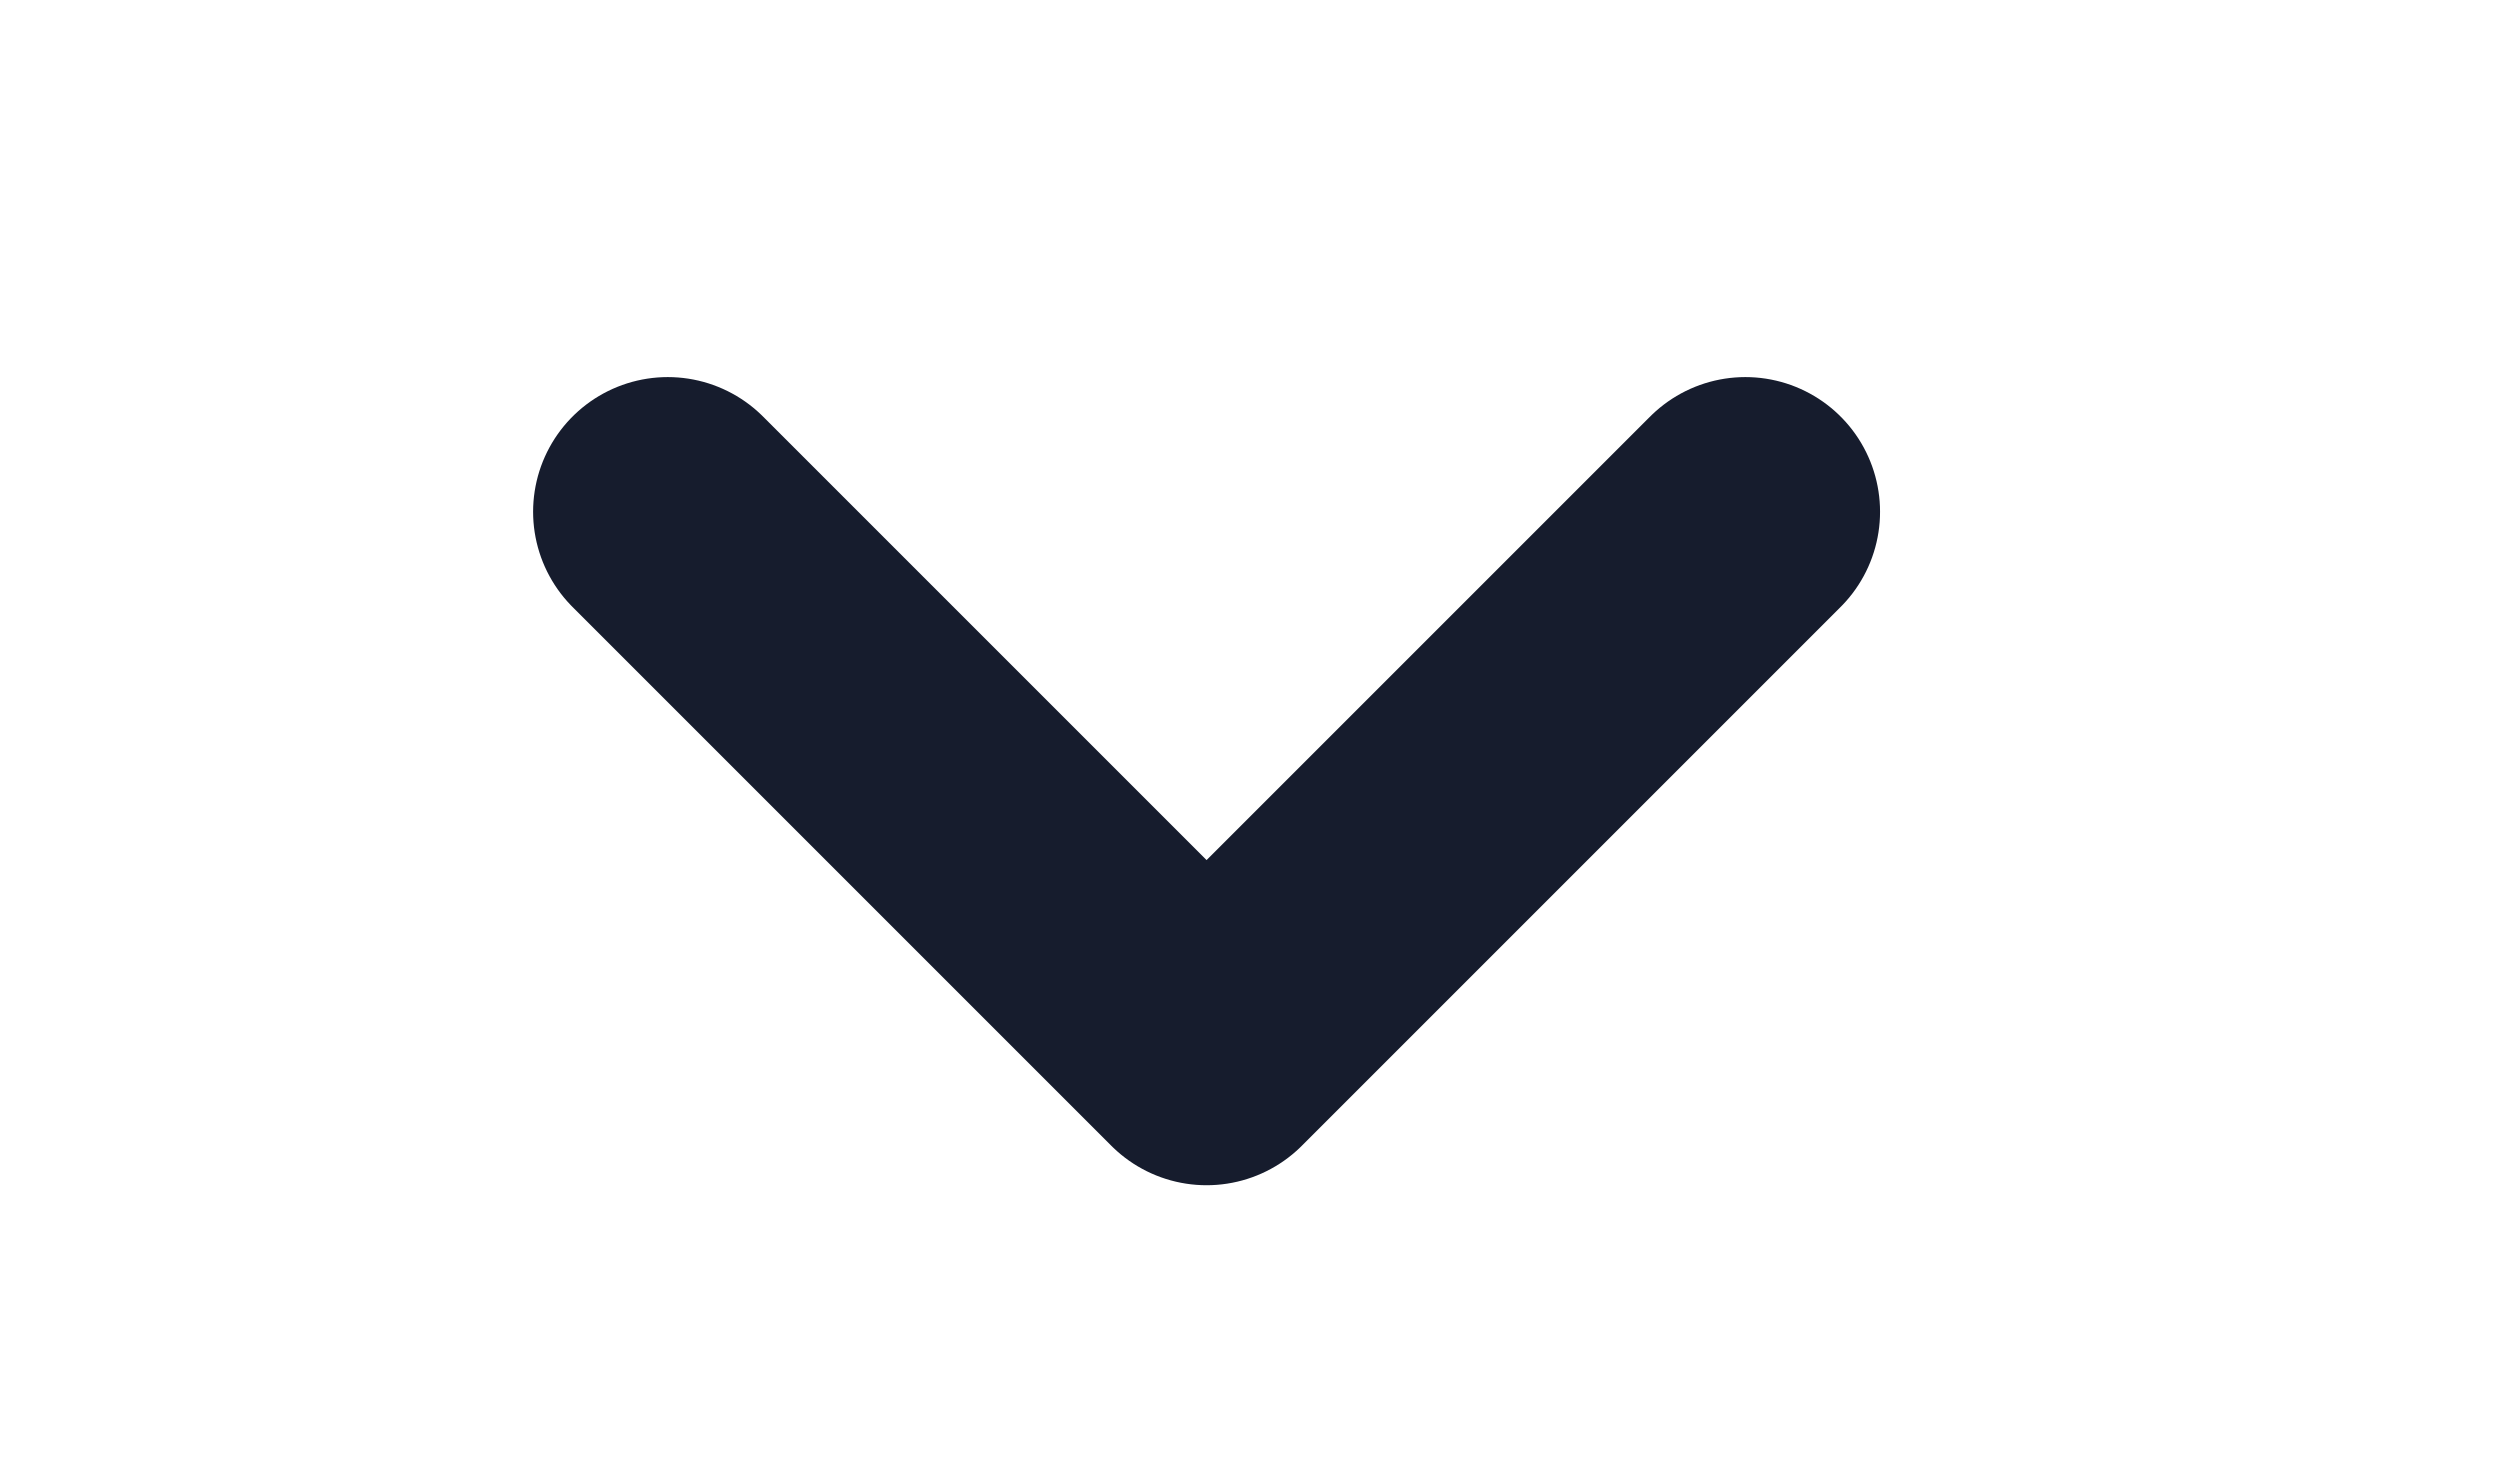 <svg preserveAspectRatio="none" width="27" height="16" viewBox="0 0 27 16" fill="none" xmlns="http://www.w3.org/2000/svg">
<path d="M18.85 5.527L13.031 11.346L7.212 5.527" stroke="#161C2D" stroke-width="2.909" stroke-linecap="round" stroke-linejoin="round"/>
</svg>
